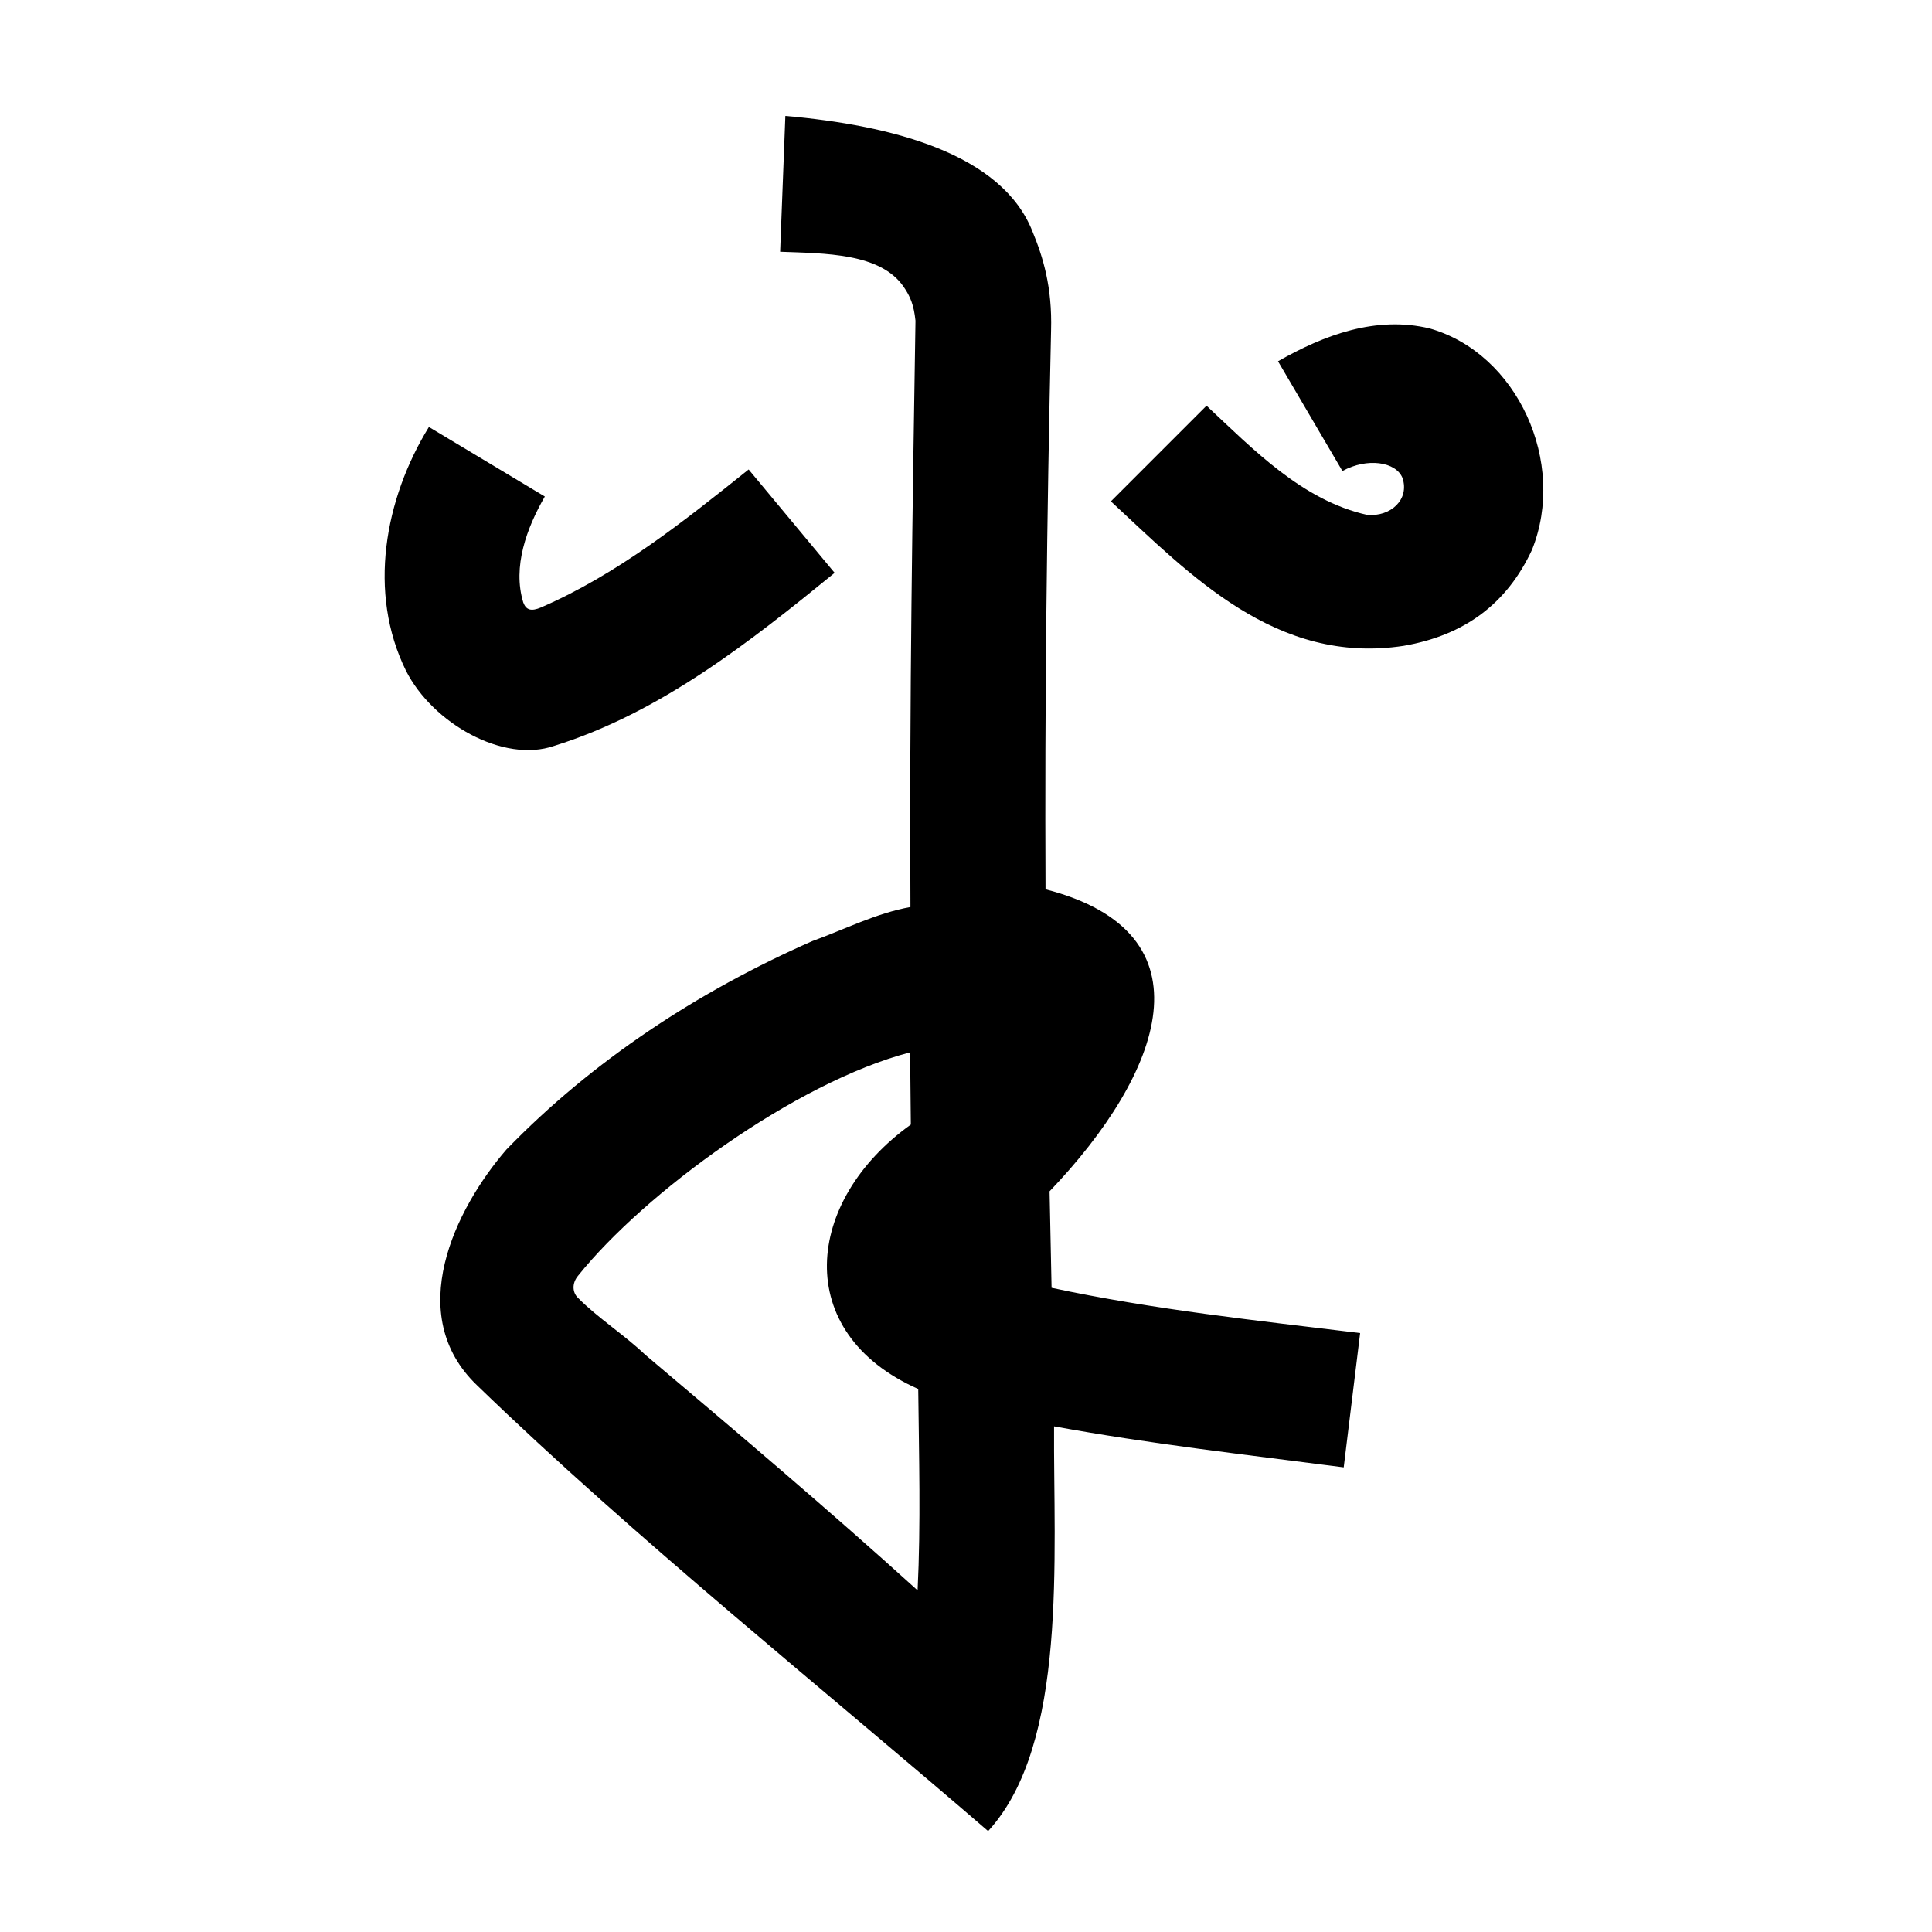 <?xml version="1.0" encoding="UTF-8" standalone="no"?>
<svg
   xmlns:dc="http://purl.org/dc/elements/1.1/"
   xmlns:cc="http://creativecommons.org/ns#"
   xmlns:rdf="http://www.w3.org/1999/02/22-rdf-syntax-ns#"
   xmlns:svg="http://www.w3.org/2000/svg"
   xmlns="http://www.w3.org/2000/svg"
   xmlns:sodipodi="http://sodipodi.sourceforge.net/DTD/sodipodi-0.dtd"
   xmlns:inkscape="http://www.inkscape.org/namespaces/inkscape"
   inkscape:version="1.0 (4035a4fb49, 2020-05-01)"
   sodipodi:docname="u1b09f.svg"
   id="svg6"
   height="200"
   width="200"
   viewBox="0 0 200 200"
   version="1.1">
  <defs
     id="defs10" />
  <sodipodi:namedview
     inkscape:current-layer="svg6"
     inkscape:window-maximized="1"
     inkscape:window-y="28"
     inkscape:window-x="0"
     inkscape:cy="98.508745"
     inkscape:cx="107.73463"
     inkscape:zoom="3.9810112"
     showgrid="false"
     id="namedview8"
     inkscape:window-height="846"
     inkscape:window-width="1440"
     inkscape:pageshadow="2"
     inkscape:pageopacity="0"
     guidetolerance="10"
     gridtolerance="10"
     objecttolerance="10"
     borderopacity="1"
     bordercolor="#666666"
     pagecolor="#ffffff" />
  <g
     id="g4"
     fill="black">
    <path
       sodipodi:nodetypes="cccccccccccccccccccccccccccccccccccccccccccccc"
       d="m 106.892,23.989 c 1.071,2.603 2.046,5.706 1.913,10.24 -0.431,19.274 -0.665,38.552 -0.573,57.832 17.527,4.504 12.118,19.032 0.42,31.264 0.069,3.33 0.143,6.66 0.206,9.989 10.53,2.251 21.263,3.386 31.943,4.686 -0.567,4.633 -1.133,9.267 -1.7,13.9 -10.01,-1.301 -20.052,-2.423 -29.985,-4.244 -0.085,13.404 1.47,32.851 -6.826,41.899 -16.882,-14.581 -36.595,-30.355 -52.879,-46.12 -7.686,-7.324 -2.294,-18.289 3.01,-24.433 8.947,-9.235 19.931,-16.423 31.672,-21.58 3.371,-1.22 6.602,-2.888 10.156,-3.526 C 94.132,72.559 94.477,51.797 94.77,33.197 94.601,31.561 94.221,30.673 93.558,29.709 91.147,26.17 85.381,26.242 80.76,26.061 L 81.3,12 c 11.046,0.969 22.423,3.903 25.592,11.989 z M 59.847,134.368 c 1.993,2.028 4.813,3.84 6.936,5.866 9.497,8.023 18.997,16.049 28.207,24.402 0.336,-6.945 0.142,-13.898 0.065,-20.847 -13.167,-5.833 -11.786,-19.483 -0.765,-27.374 -0.035,-3.384 -0.046,-4.68 -0.075,-7.477 -11.89,3.1 -27.514,14.581 -34.349,23.097 -0.689,0.8 -0.618,1.78 -0.018,2.333 z M 56.4,51.4 c -1.872,3.242 -3.362,7.267 -2.233,10.964 0.304,0.813 0.846,0.935 1.832,0.52 C 63.933,59.441 70.787,53.969 77.5,48.6 l 8.9,10.7 C 77.605,66.474 68.348,73.784 57.372,77.213 52.101,79.036 44.787,74.875 42.03,69.44 38.041,61.352 39.815,51.653 44.4,44.2 Z M 148,34 c 9.092,2.585 14.219,13.887 10.586,22.927 -2.597,5.571 -6.967,8.838 -13.285,9.93 C 132.104,68.875 123.177,59.477 115,51.9 l 9.9,-9.9 c 4.862,4.547 9.925,9.803 16.627,11.3 2.461,0.216 4.398,-1.61 3.661,-3.815 -0.683,-1.703 -3.681,-2.126 -6.221,-0.723 C 136.745,44.975 134.522,41.188 132.3,37.4 137.078,34.67 142.45,32.671 148,34 Z"
       id="path2" />
  </g>
</svg>
